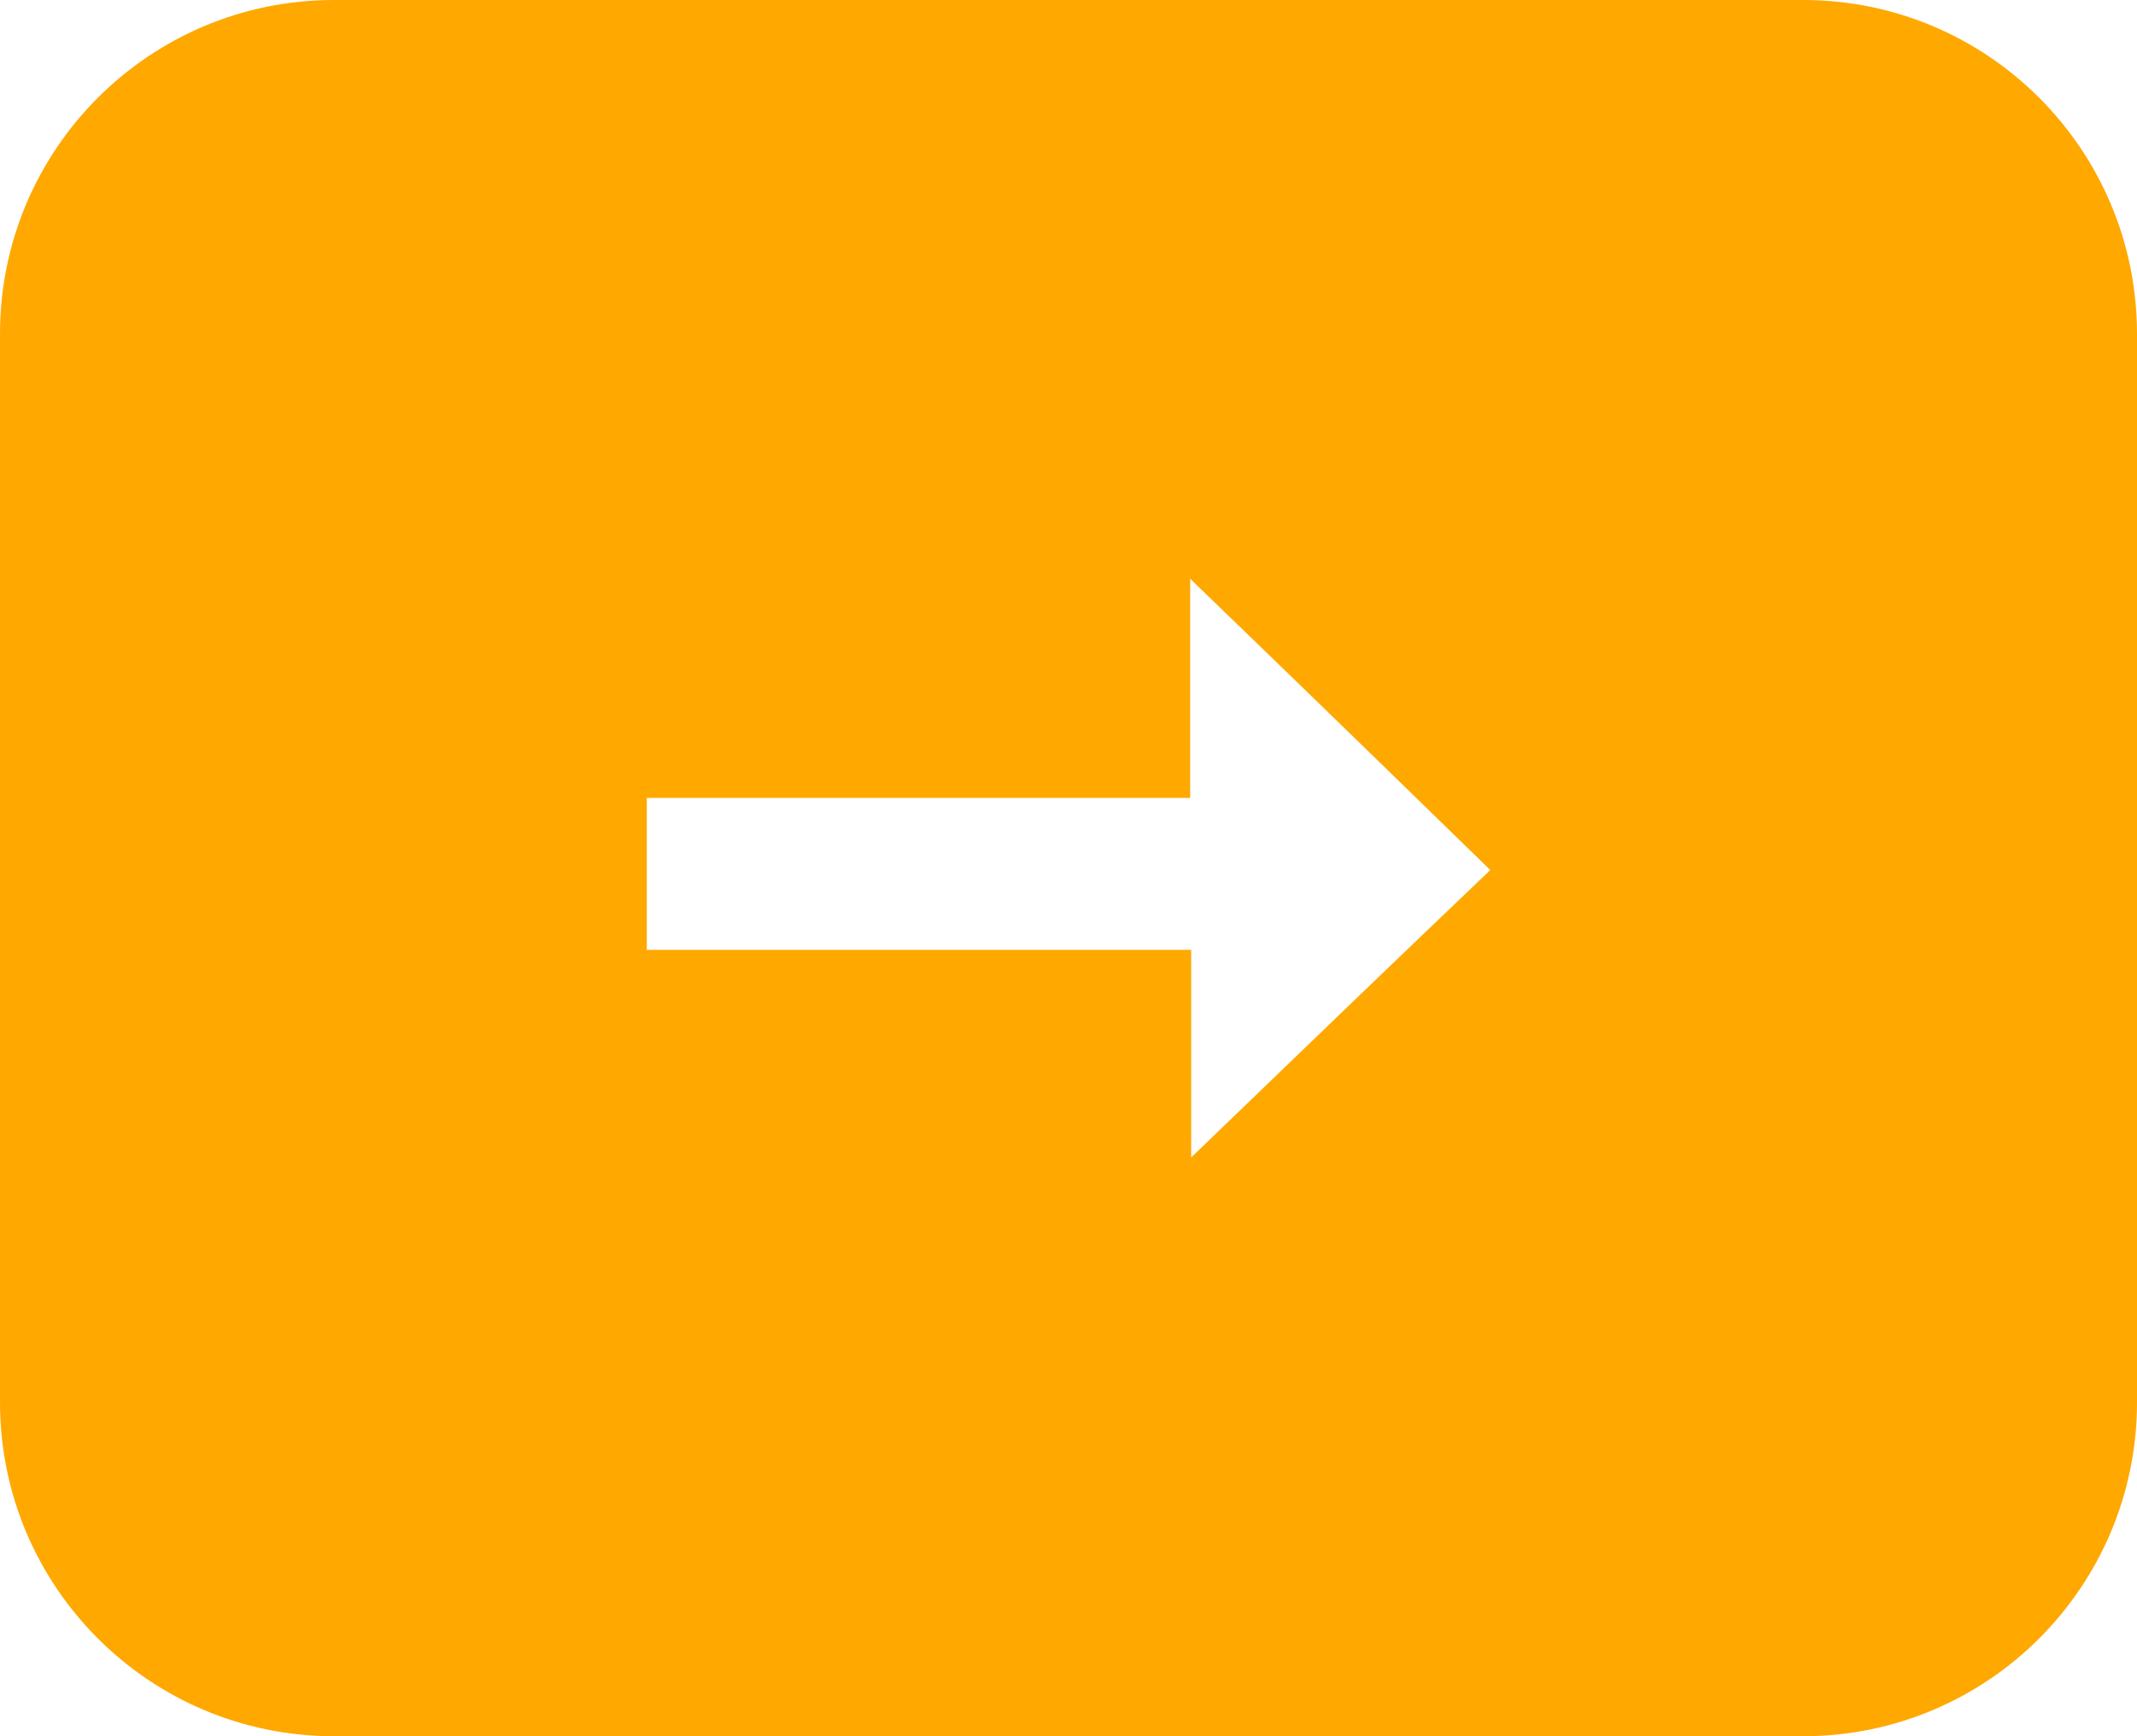 <svg width="32" height="26" viewBox="0 0 32 26" fill="none" xmlns="http://www.w3.org/2000/svg">
<path fill-rule="evenodd" clip-rule="evenodd" d="M5 0C2.238 0 0 2.239 0 5V21C0 23.761 2.238 26 5 26H27C29.762 26 32 23.761 32 21V5C32 2.239 29.762 0 27 0H5ZM17.837 14.224V17.333C19.345 15.879 20.867 14.411 22.316 13.029L20.534 11.294C19.64 10.425 18.733 9.546 17.822 8.667V11.949H9.685V14.224H17.837Z" fill="#FFA800"/>
</svg>
